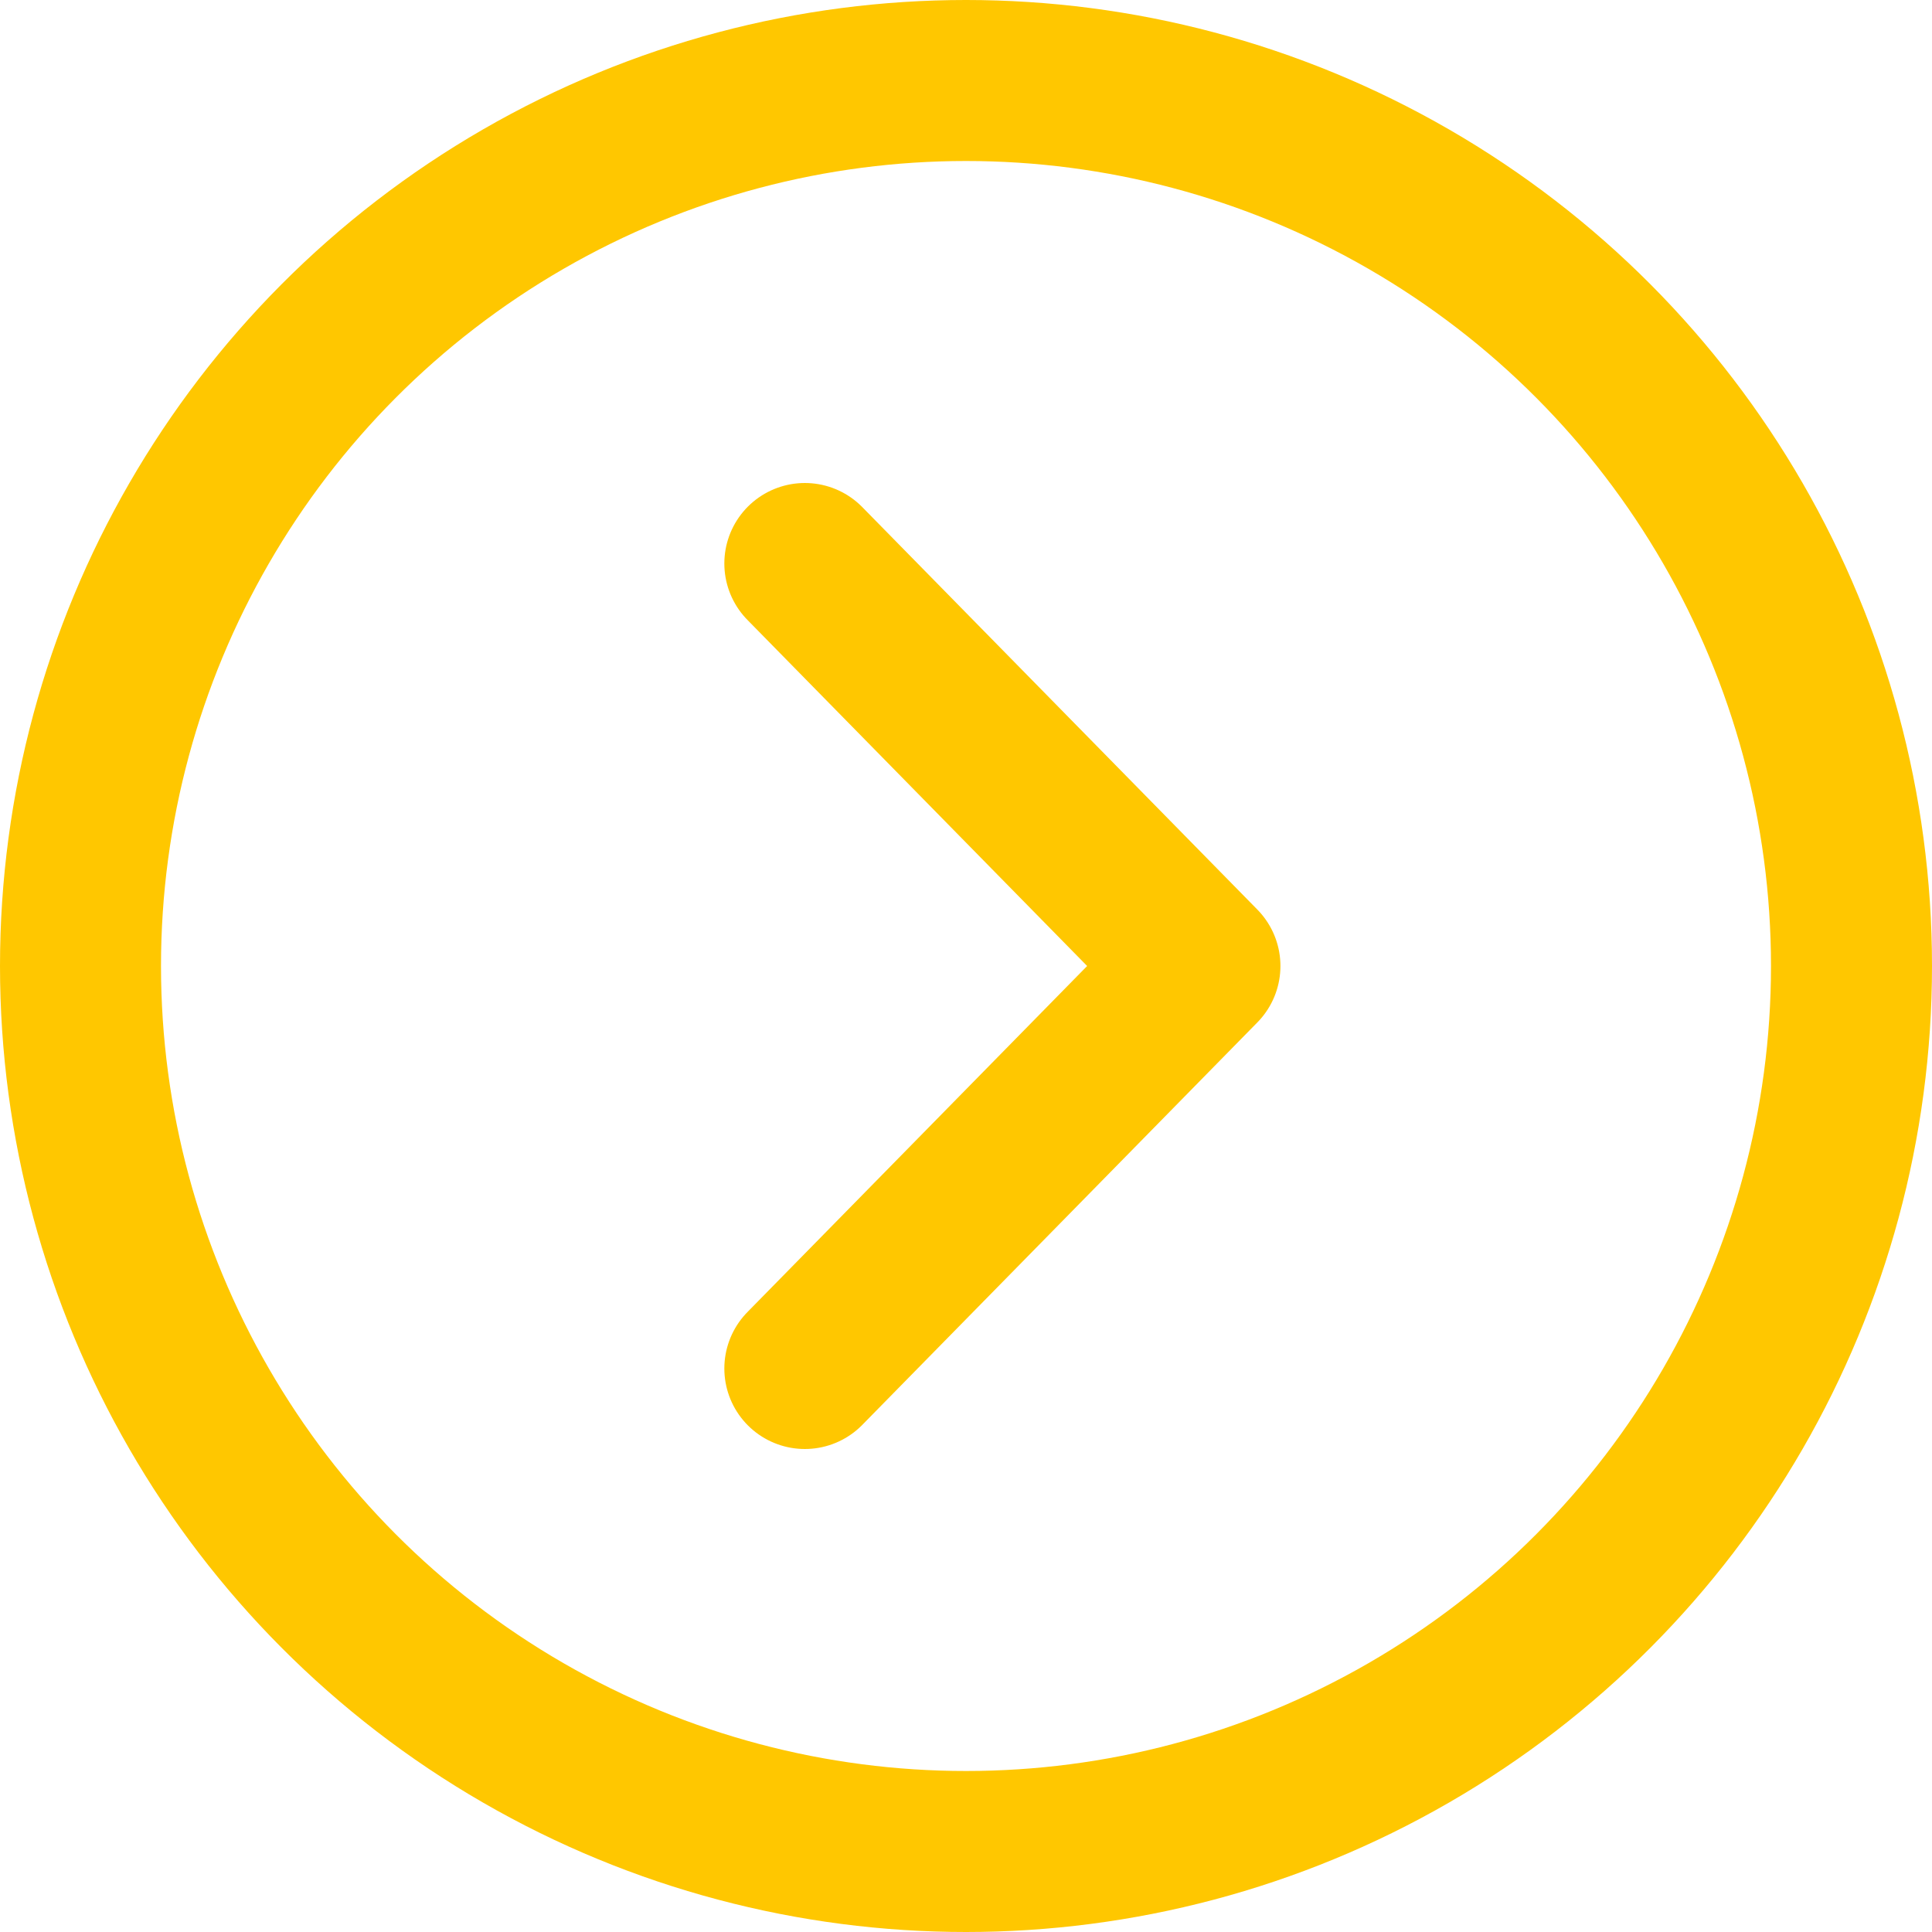 <svg width="14" height="14" viewBox="0 0 12 12" fill="none" xmlns="http://www.w3.org/2000/svg">
<path d="M4.999 3.5L7.453 6L4.999 8.5" stroke="#FFC700" stroke-linecap="round" stroke-linejoin="round"/>
<circle cx="6" cy="6" r="5.5" stroke="#FFC700"/>
</svg>
